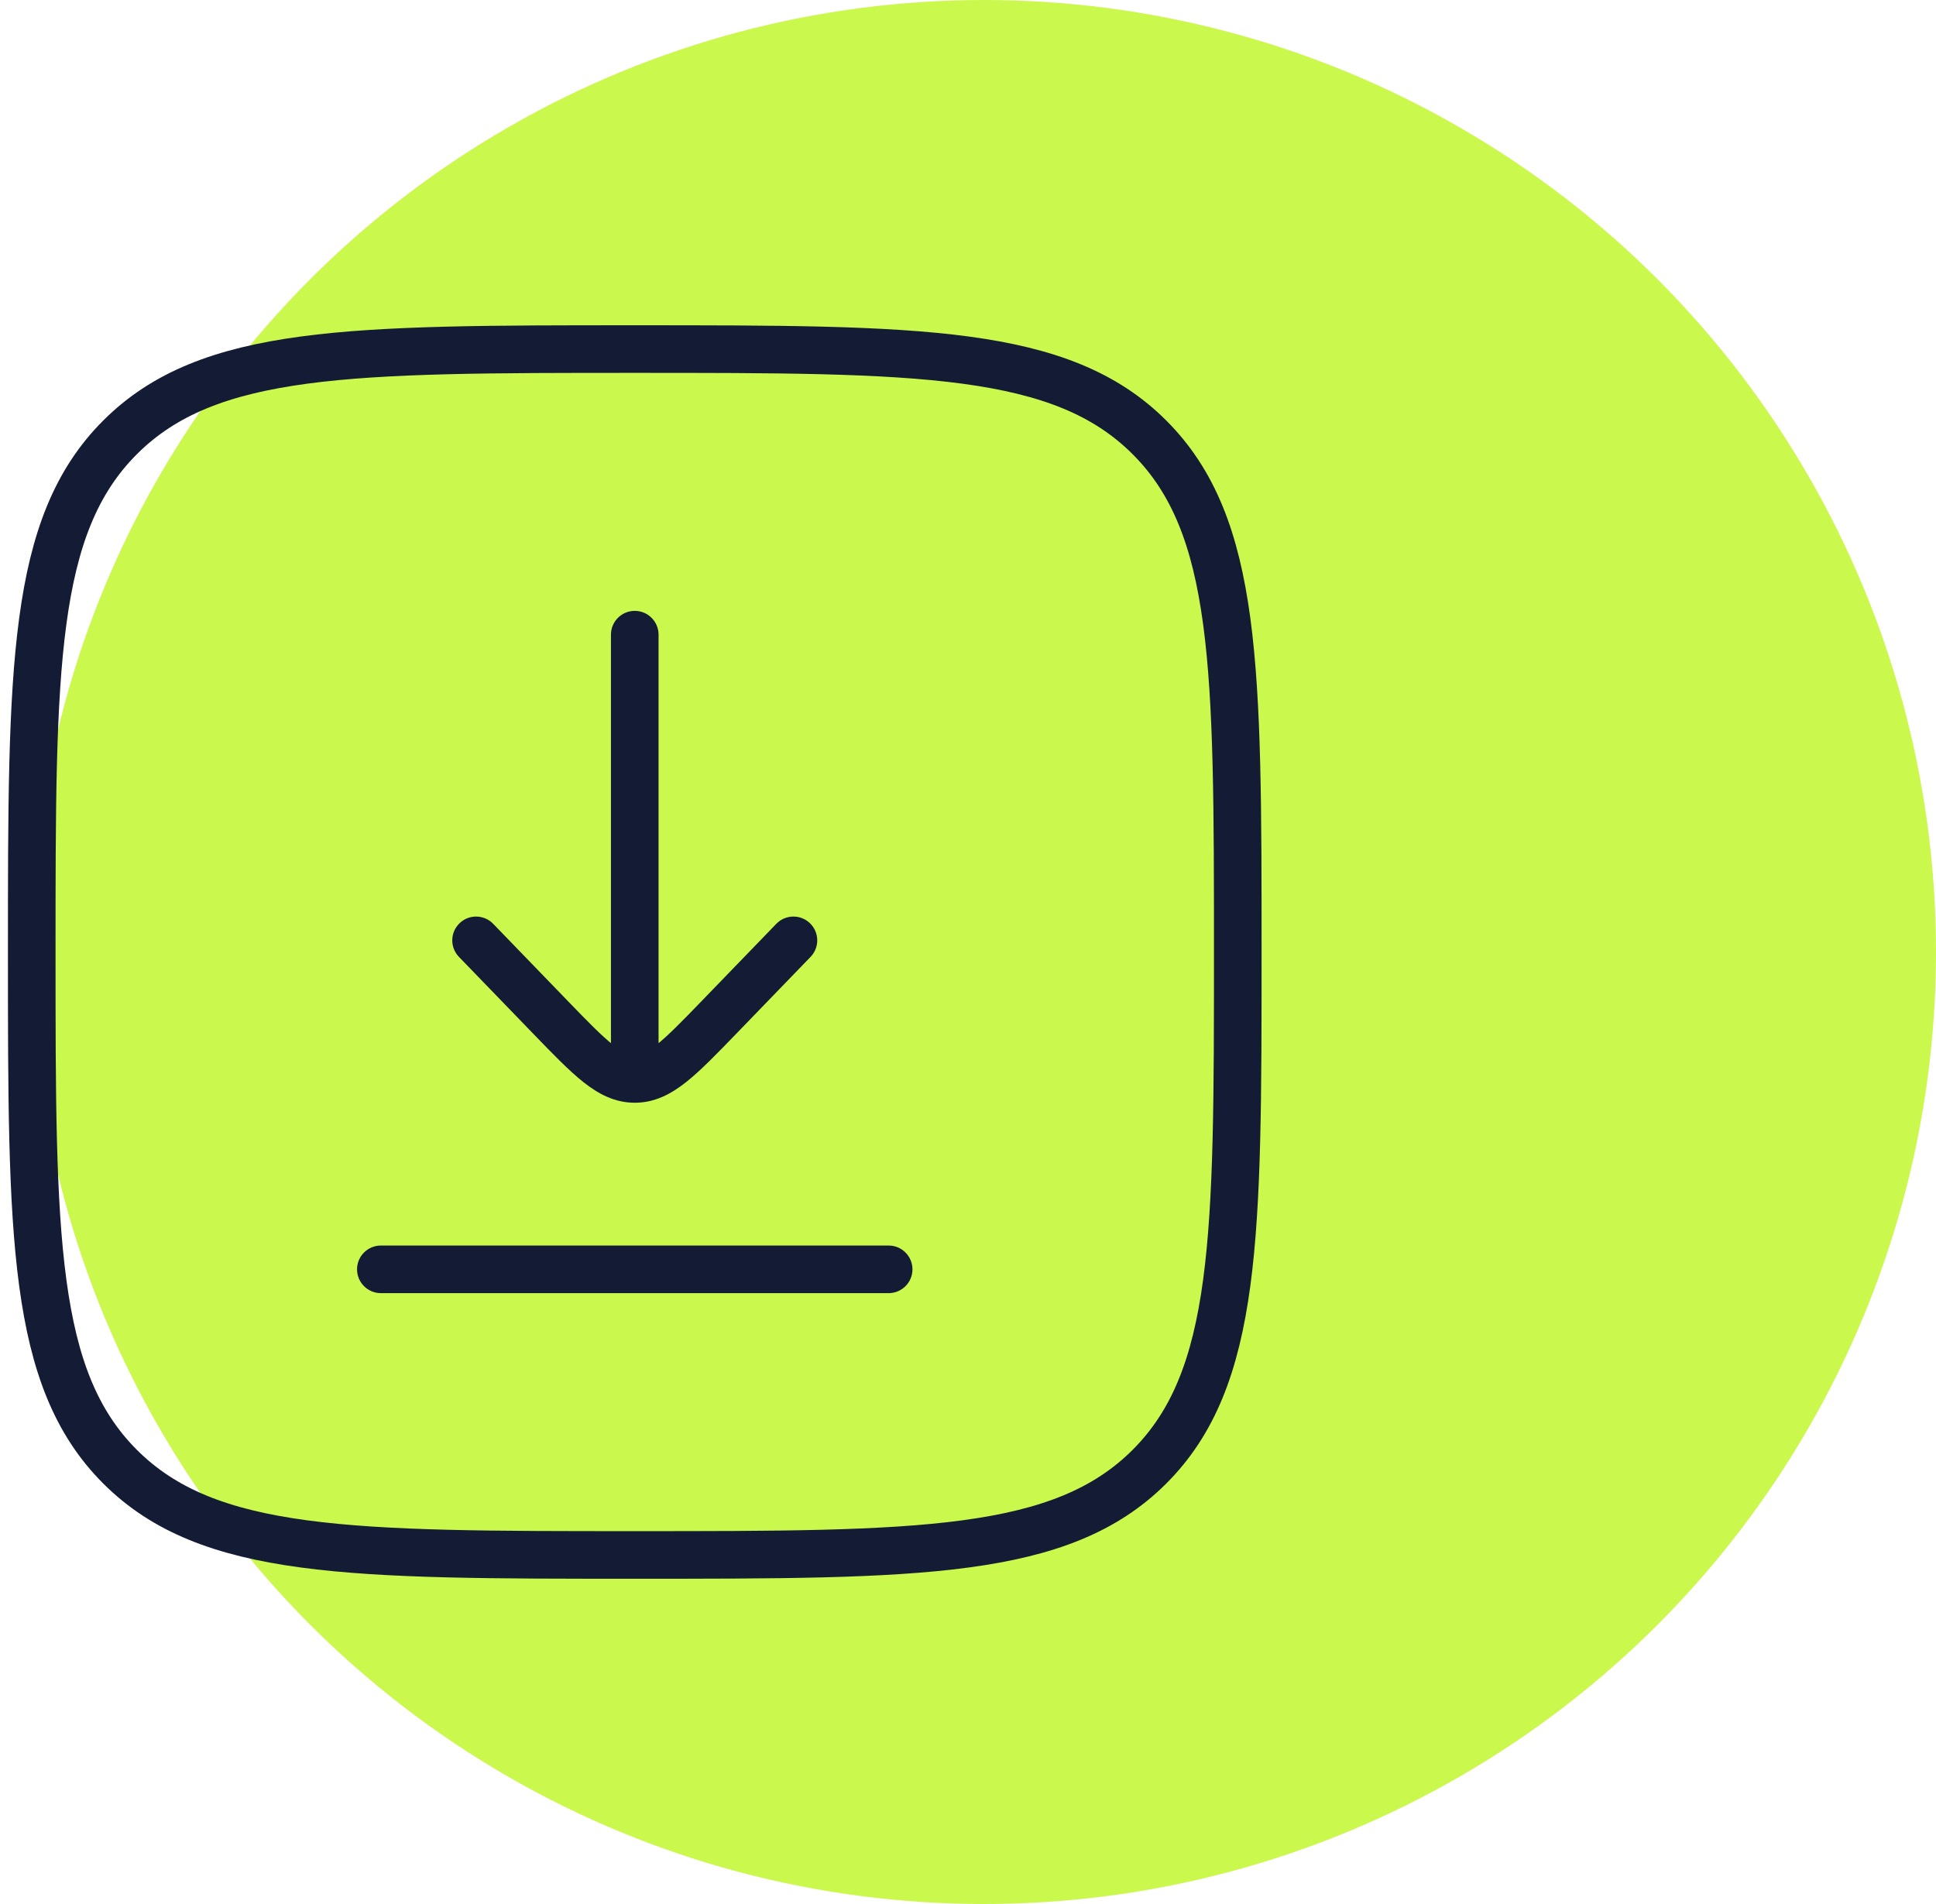 <svg width="61" height="60" viewBox="0 0 61 60" fill="none" xmlns="http://www.w3.org/2000/svg">
<circle cx="31" cy="30" r="30" fill="#CBF84C"/>
<path d="M1 30C1 21.043 1 16.565 3.782 13.783C6.565 11 11.043 11 20 11C28.957 11 33.435 11 36.218 13.783C39 16.565 39 21.043 39 30C39 38.957 39 43.435 36.218 46.218C33.435 49 28.957 49 20 49C11.043 49 6.565 49 3.782 46.218C1 43.435 1 38.957 1 30Z" stroke="#141B34" stroke-width="1.5"/>
<path d="M12 39.25C11.586 39.25 11.25 39.586 11.25 40C11.25 40.414 11.586 40.75 12 40.75L12 39.25ZM28 40.75C28.414 40.75 28.75 40.414 28.75 40C28.75 39.586 28.414 39.25 28 39.25V40.75ZM25.539 30.154C25.827 29.857 25.819 29.382 25.521 29.094C25.224 28.806 24.749 28.814 24.461 29.111L25.539 30.154ZM22.652 32.061L23.191 32.583L22.652 32.061ZM17.348 32.061L16.809 32.583L16.809 32.583L17.348 32.061ZM15.539 29.111C15.251 28.814 14.776 28.806 14.479 29.094C14.181 29.382 14.173 29.857 14.461 30.154L15.539 29.111ZM20.75 20C20.75 19.586 20.414 19.25 20 19.25C19.586 19.25 19.25 19.586 19.25 20L20.75 20ZM12 40.75L28 40.75V39.25L12 39.25L12 40.75ZM24.461 29.111L22.113 31.54L23.191 32.583L25.539 30.154L24.461 29.111ZM17.887 31.54L15.539 29.111L14.461 30.154L16.809 32.583L17.887 31.54ZM22.113 31.54C21.473 32.202 21.044 32.642 20.684 32.926C20.339 33.198 20.151 33.25 20 33.25V34.75C20.626 34.75 21.138 34.479 21.613 34.104C22.071 33.742 22.581 33.213 23.191 32.583L22.113 31.54ZM16.809 32.583C17.419 33.213 17.928 33.742 18.387 34.104C18.862 34.479 19.374 34.75 20 34.75V33.25C19.849 33.25 19.661 33.198 19.316 32.926C18.956 32.642 18.527 32.202 17.887 31.54L16.809 32.583ZM20.75 34L20.75 20L19.25 20L19.25 34H20.75Z" fill="#141B34"/>
</svg>
